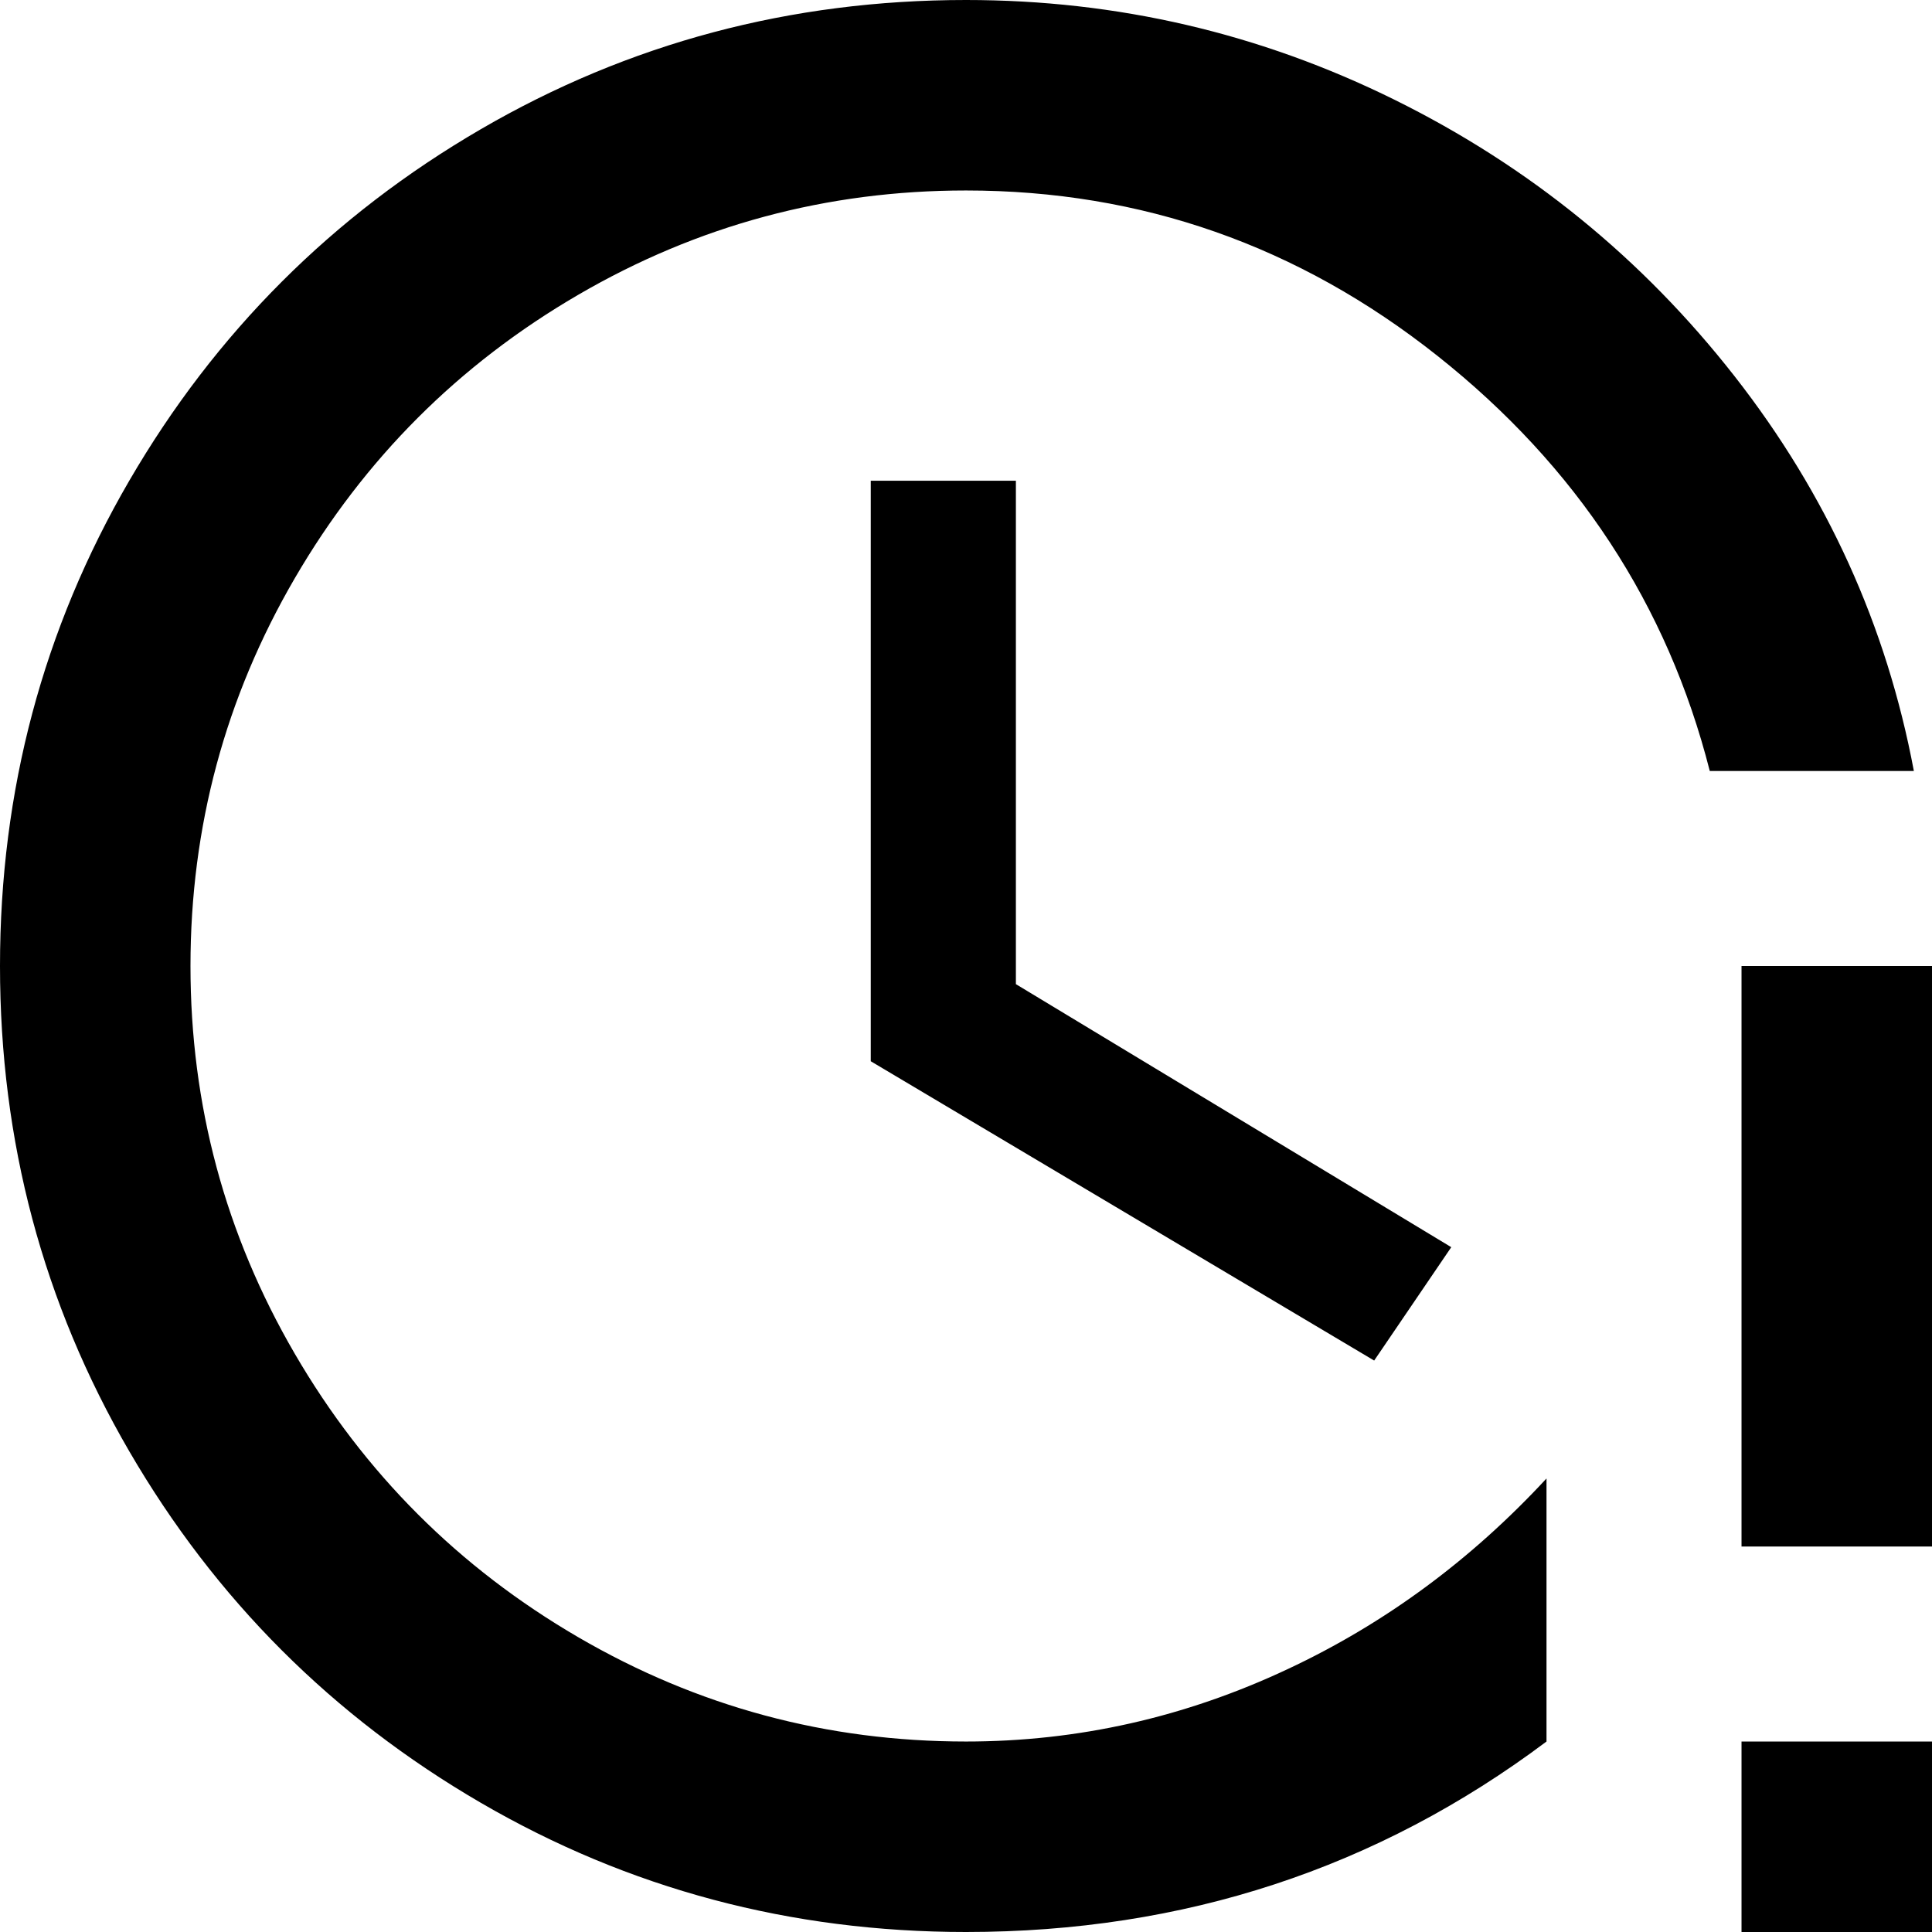 <svg xmlns="http://www.w3.org/2000/svg" viewBox="43 -21 426 426">
      <g transform="scale(1 -1) translate(0 -384)">
        <path d="M235 299V171L346 105L363 130L267 188V299ZM427 192V64H469V192ZM427 21V-21H469V21ZM384 21Q328 -21 256 -21Q198 -21 149.0 7.5Q100 36 71.5 85.0Q43 134 43.0 192.0Q43 250 71.5 299.0Q100 348 149.0 376.5Q198 405 256 405Q306 405 350.5 383.0Q395 361 425.5 322.0Q456 283 465 235H420Q406 290 360.0 326.5Q314 363 256 363Q210 363 170.5 340.0Q131 317 108.0 277.5Q85 238 85.0 192.0Q85 146 108.0 106.5Q131 67 170.5 44.0Q210 21 256 21Q293 21 327 37Q359 52 384 79Z" />
      </g>
    </svg>